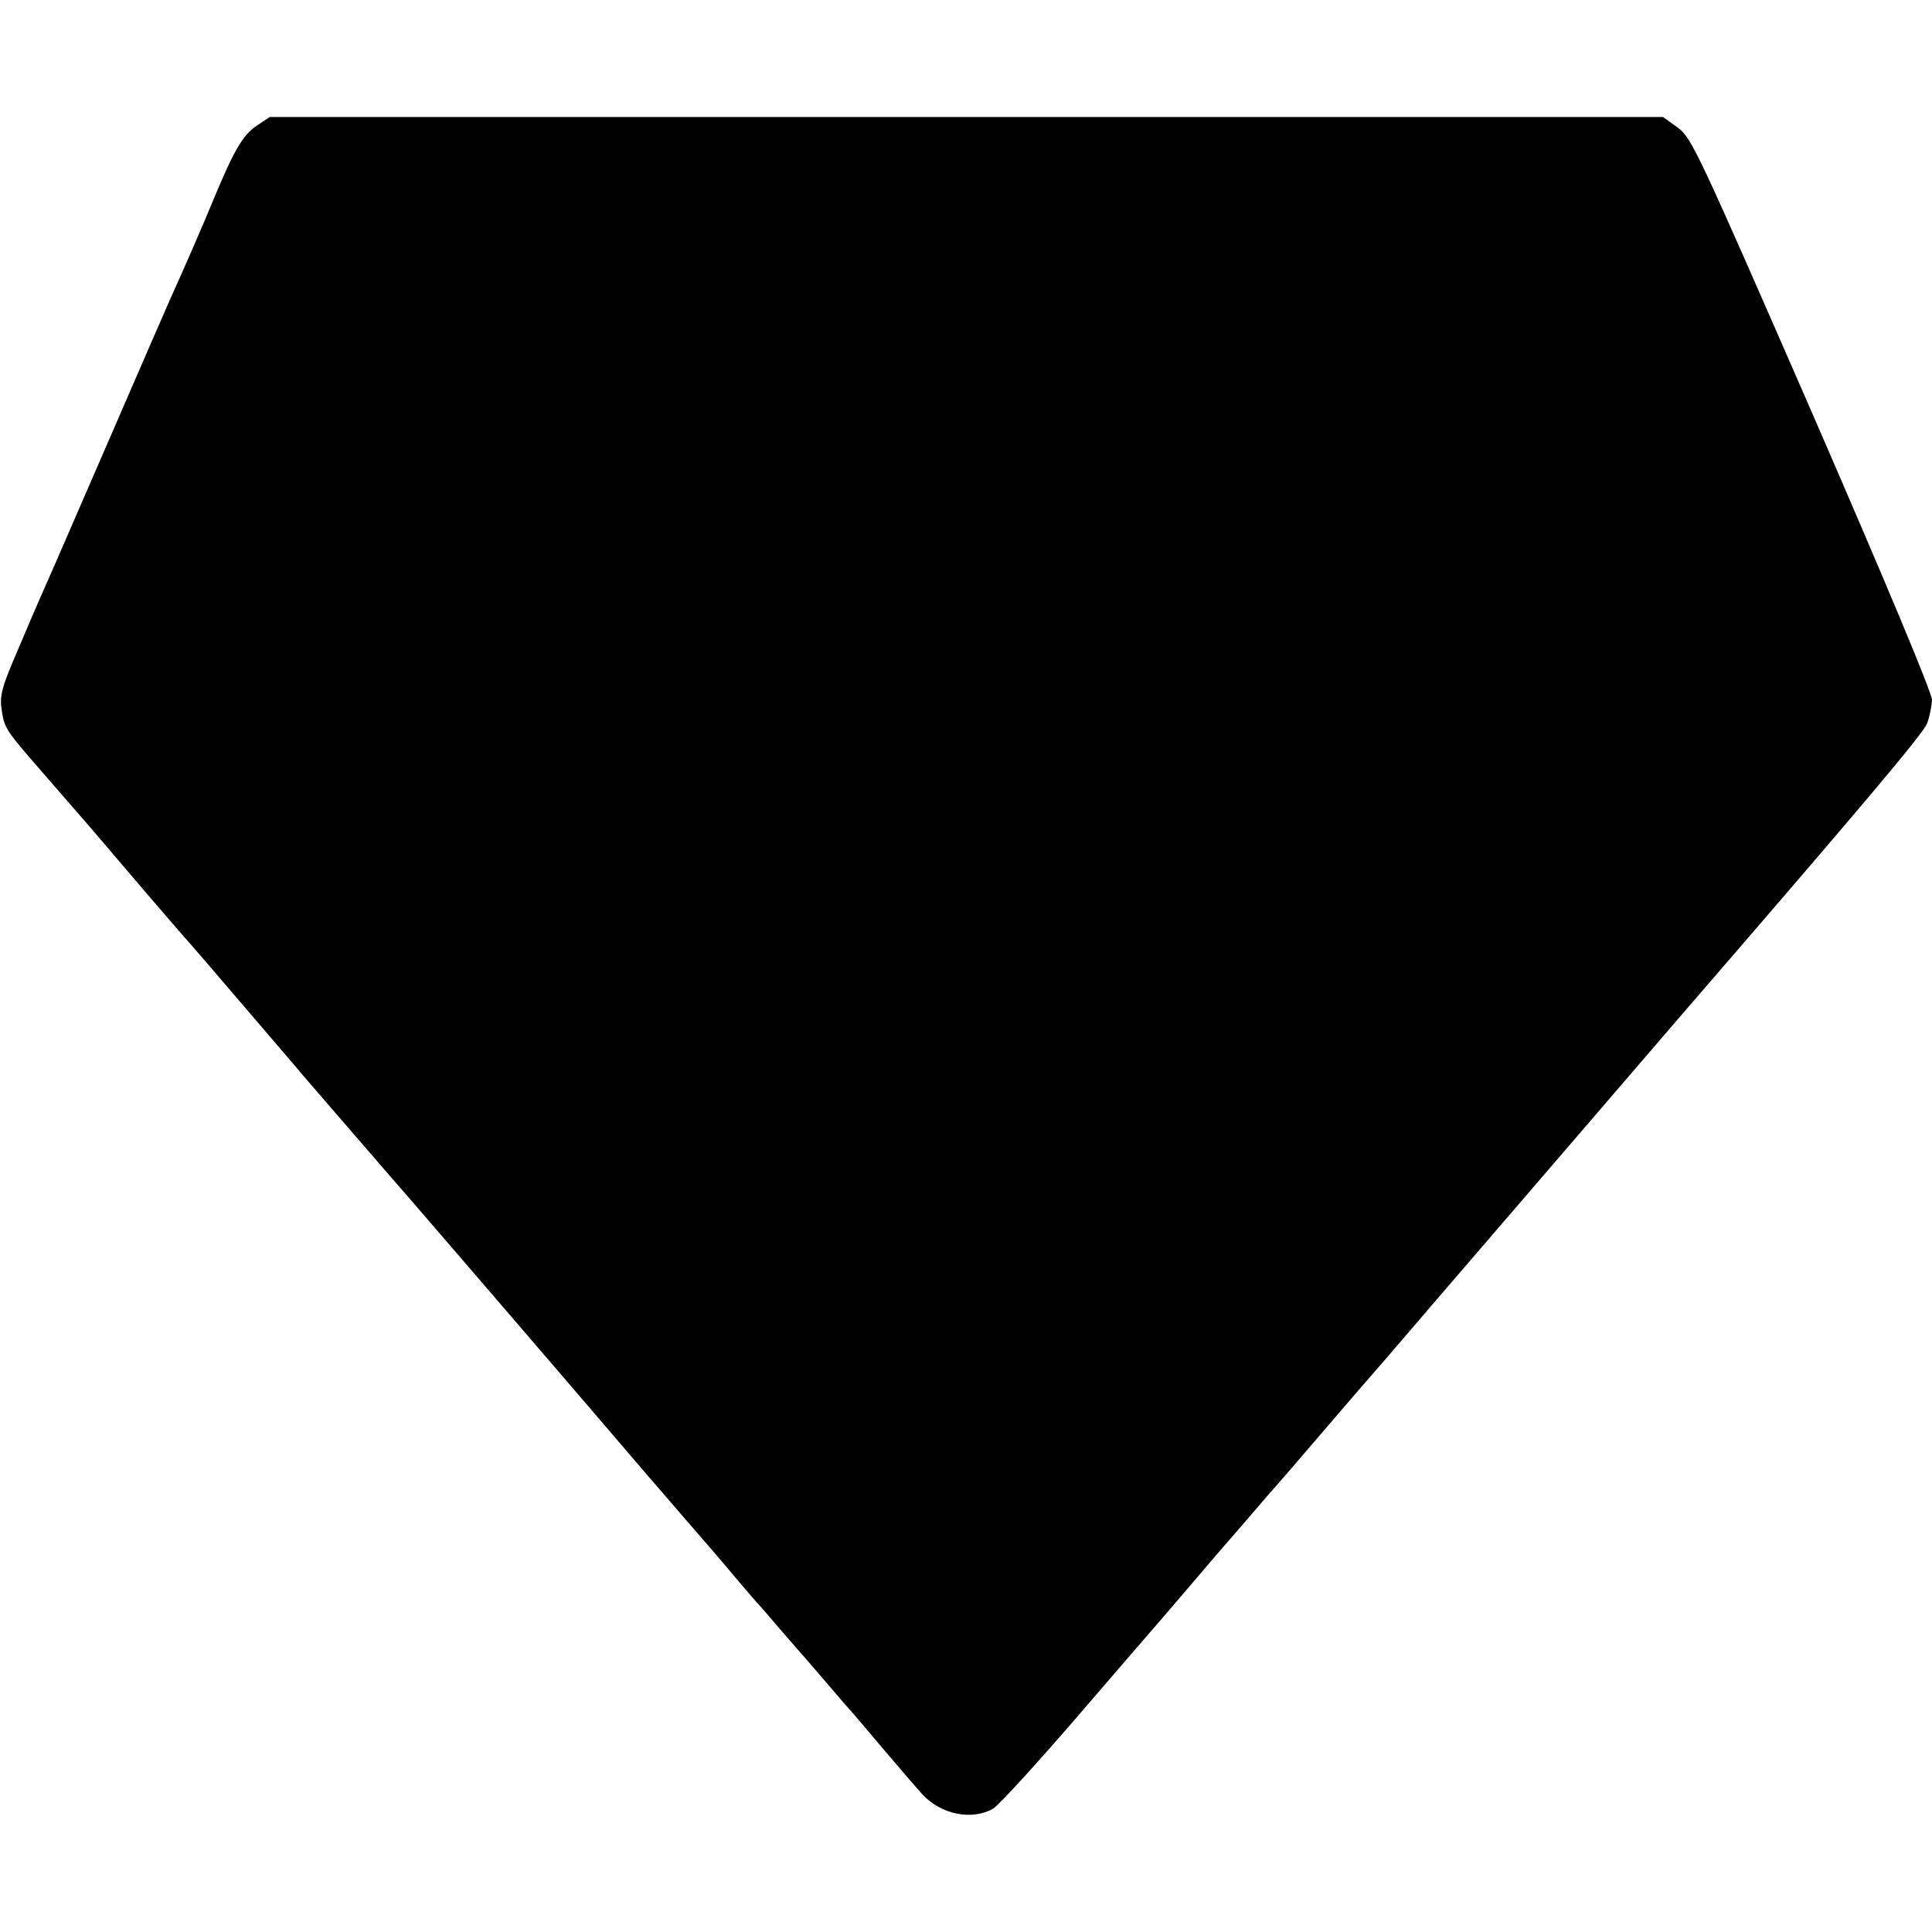 <svg version="1" xmlns="http://www.w3.org/2000/svg" width="682.667" height="682.667" viewBox="0 0 512 512"><path d="M67.9 33.4c-3.6 2.5-5.9 6.4-11.5 19.9-2.5 6.1-7.9 18.5-11.4 26.2-1 2.2-7.7 17.7-15 34.5s-14.1 32.5-15.2 35c-3.3 7.5-4.5 10.1-9.8 22.6C.6 181.8-.1 184.1.4 187.8c.7 4.9 1 5.5 8.6 14.3 10.5 12.1 14.3 16.4 16.4 18.9 10.2 12 20.5 24 22.7 26.5 1.5 1.6 8.9 10.2 16.4 19 7.5 8.8 14.7 17.1 15.8 18.5 1.2 1.4 7.8 9 14.7 17 6.9 8 12.7 14.7 13 15 .4.4 51 59.2 63.6 74 1.2 1.4 5.5 6.3 9.5 11 4.1 4.7 9.9 11.4 12.9 15 3 3.6 6 7 6.5 7.6.6.6 3.3 3.7 6 6.9 2.8 3.2 5.5 6.3 6 6.9.6.6 3.7 4.3 7 8.1 3.3 3.9 6.2 7.2 6.5 7.5.3.3 4.1 4.8 8.5 10s8.9 10.4 10 11.6c5 5.3 13.1 6.9 18.7 3.7 1.6-1 12-12.4 23.1-25.3 11.1-12.9 20.4-23.7 20.7-24 .3-.3 4.3-5 9-10.5s8.7-10.2 9-10.5c.3-.3 3.2-3.7 6.5-7.5 3.3-3.9 6.2-7.2 6.5-7.5.3-.3 5.9-6.8 12.5-14.5s12.2-14.2 12.5-14.5c.3-.3 8.6-9.9 18.5-21.5 15.6-18.1 56.6-65.8 65.9-76.6 48.5-56.1 62.3-72.6 63.3-75.2.7-1.8 1.2-4.6 1.3-6.2 0-1.9-12.1-30.8-31.7-75.9-30.3-69.4-32-73.1-35.7-75.8l-3.9-2.8H71.5l-3.6 2.4z"/></svg>